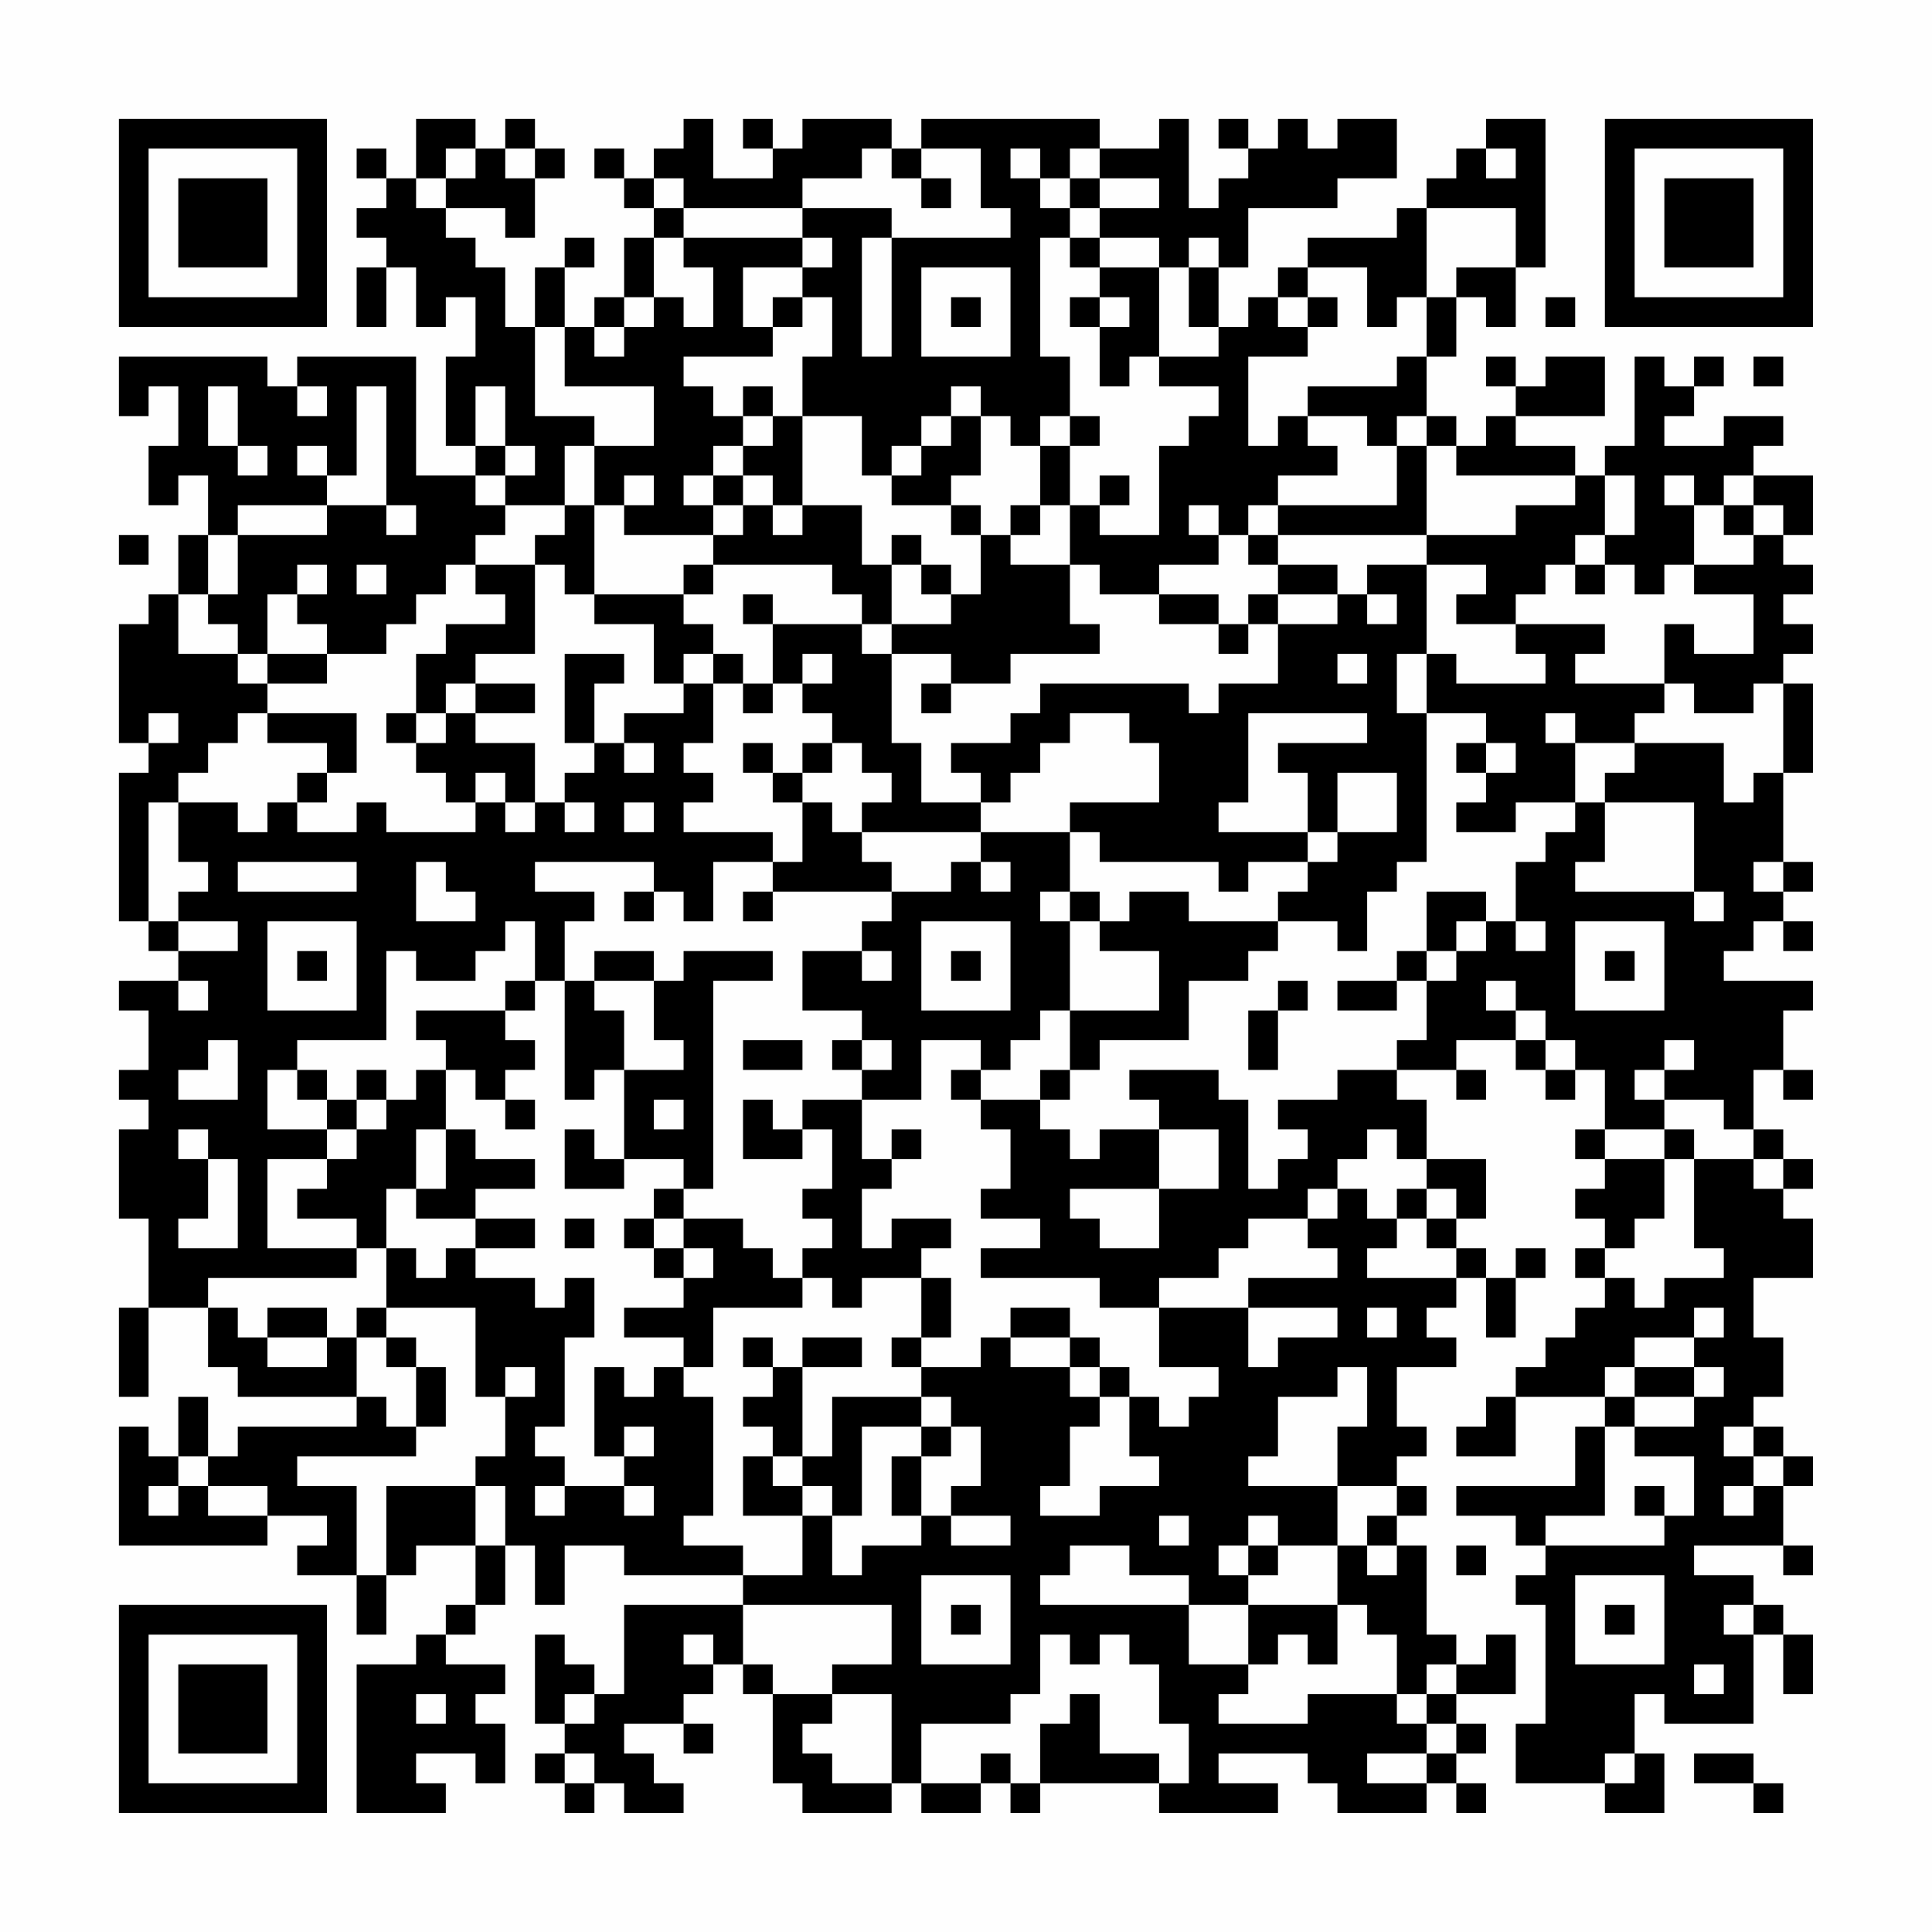 <?xml version="1.0" encoding="UTF-8"?>
<svg xmlns="http://www.w3.org/2000/svg" version="1.1" width="300" height="300" viewBox="0 0 300 300"><rect x="0" y="0" width="300" height="300" fill="#fefefe"/><g transform="scale(4.615)"><g transform="translate(4,4)"><path fill-rule="evenodd" d="M10 0L10 2L9 2L9 1L8 1L8 2L9 2L9 3L8 3L8 4L9 4L9 5L8 5L8 7L9 7L9 5L10 5L10 7L11 7L11 6L12 6L12 8L11 8L11 11L12 11L12 12L10 12L10 8L6 8L6 9L5 9L5 8L0 8L0 10L1 10L1 9L2 9L2 11L1 11L1 13L2 13L2 12L3 12L3 14L2 14L2 16L1 16L1 17L0 17L0 21L1 21L1 22L0 22L0 27L1 27L1 28L2 28L2 29L0 29L0 30L1 30L1 32L0 32L0 33L1 33L1 34L0 34L0 37L1 37L1 40L0 40L0 43L1 43L1 40L3 40L3 42L4 42L4 43L8 43L8 44L4 44L4 45L3 45L3 43L2 43L2 45L1 45L1 44L0 44L0 48L5 48L5 47L7 47L7 48L6 48L6 49L8 49L8 51L9 51L9 49L10 49L10 48L12 48L12 50L11 50L11 51L10 51L10 52L8 52L8 57L11 57L11 56L10 56L10 55L12 55L12 56L13 56L13 54L12 54L12 53L13 53L13 52L11 52L11 51L12 51L12 50L13 50L13 48L14 48L14 50L15 50L15 48L17 48L17 49L21 49L21 50L17 50L17 53L16 53L16 52L15 52L15 51L14 51L14 54L15 54L15 55L14 55L14 56L15 56L15 57L16 57L16 56L17 56L17 57L19 57L19 56L18 56L18 55L17 55L17 54L19 54L19 55L20 55L20 54L19 54L19 53L20 53L20 52L21 52L21 53L22 53L22 56L23 56L23 57L26 57L26 56L27 56L27 57L29 57L29 56L30 56L30 57L31 57L31 56L35 56L35 57L39 57L39 56L37 56L37 55L40 55L40 56L41 56L41 57L44 57L44 56L45 56L45 57L46 57L46 56L45 56L45 55L46 55L46 54L45 54L45 53L47 53L47 51L46 51L46 52L45 52L45 51L44 51L44 48L43 48L43 47L44 47L44 46L43 46L43 45L44 45L44 44L43 44L43 42L45 42L45 41L44 41L44 40L45 40L45 39L46 39L46 41L47 41L47 39L48 39L48 38L47 38L47 39L46 39L46 38L45 38L45 37L46 37L46 35L44 35L44 33L43 33L43 32L45 32L45 33L46 33L46 32L45 32L45 31L47 31L47 32L48 32L48 33L49 33L49 32L50 32L50 34L49 34L49 35L50 35L50 36L49 36L49 37L50 37L50 38L49 38L49 39L50 39L50 40L49 40L49 41L48 41L48 42L47 42L47 43L46 43L46 44L45 44L45 45L47 45L47 43L50 43L50 44L49 44L49 46L45 46L45 47L47 47L47 48L48 48L48 49L47 49L47 50L48 50L48 54L47 54L47 56L50 56L50 57L52 57L52 55L51 55L51 53L52 53L52 54L55 54L55 51L56 51L56 53L57 53L57 51L56 51L56 50L55 50L55 49L53 49L53 48L56 48L56 49L57 49L57 48L56 48L56 46L57 46L57 45L56 45L56 44L55 44L55 43L56 43L56 41L55 41L55 39L57 39L57 37L56 37L56 36L57 36L57 35L56 35L56 34L55 34L55 32L56 32L56 33L57 33L57 32L56 32L56 30L57 30L57 29L54 29L54 28L55 28L55 27L56 27L56 28L57 28L57 27L56 27L56 26L57 26L57 25L56 25L56 22L57 22L57 19L56 19L56 18L57 18L57 17L56 17L56 16L57 16L57 15L56 15L56 14L57 14L57 12L55 12L55 11L56 11L56 10L54 10L54 11L52 11L52 10L53 10L53 9L54 9L54 8L53 8L53 9L52 9L52 8L51 8L51 11L50 11L50 12L49 12L49 11L47 11L47 10L50 10L50 8L48 8L48 9L47 9L47 8L46 8L46 9L47 9L47 10L46 10L46 11L45 11L45 10L44 10L44 8L45 8L45 6L46 6L46 7L47 7L47 5L48 5L48 0L46 0L46 1L45 1L45 2L44 2L44 3L43 3L43 4L40 4L40 5L39 5L39 6L38 6L38 7L37 7L37 5L38 5L38 3L41 3L41 2L43 2L43 0L41 0L41 1L40 1L40 0L39 0L39 1L38 1L38 0L37 0L37 1L38 1L38 2L37 2L37 3L36 3L36 0L35 0L35 1L33 1L33 0L27 0L27 1L26 1L26 0L23 0L23 1L22 1L22 0L21 0L21 1L22 1L22 2L20 2L20 0L19 0L19 1L18 1L18 2L17 2L17 1L16 1L16 2L17 2L17 3L18 3L18 4L17 4L17 6L16 6L16 7L15 7L15 5L16 5L16 4L15 4L15 5L14 5L14 7L13 7L13 5L12 5L12 4L11 4L11 3L13 3L13 4L14 4L14 2L15 2L15 1L14 1L14 0L13 0L13 1L12 1L12 0ZM11 1L11 2L10 2L10 3L11 3L11 2L12 2L12 1ZM13 1L13 2L14 2L14 1ZM25 1L25 2L23 2L23 3L19 3L19 2L18 2L18 3L19 3L19 4L18 4L18 6L17 6L17 7L16 7L16 8L17 8L17 7L18 7L18 6L19 6L19 7L20 7L20 5L19 5L19 4L23 4L23 5L21 5L21 7L22 7L22 8L19 8L19 9L20 9L20 10L21 10L21 11L20 11L20 12L19 12L19 13L20 13L20 14L17 14L17 13L18 13L18 12L17 12L17 13L16 13L16 11L18 11L18 9L15 9L15 7L14 7L14 10L16 10L16 11L15 11L15 13L13 13L13 12L14 12L14 11L13 11L13 9L12 9L12 11L13 11L13 12L12 12L12 13L13 13L13 14L12 14L12 15L11 15L11 16L10 16L10 17L9 17L9 18L7 18L7 17L6 17L6 16L7 16L7 15L6 15L6 16L5 16L5 18L4 18L4 17L3 17L3 16L4 16L4 14L7 14L7 13L9 13L9 14L10 14L10 13L9 13L9 9L8 9L8 12L7 12L7 11L6 11L6 12L7 12L7 13L4 13L4 14L3 14L3 16L2 16L2 18L4 18L4 19L5 19L5 20L4 20L4 21L3 21L3 22L2 22L2 23L1 23L1 27L2 27L2 28L4 28L4 27L2 27L2 26L3 26L3 25L2 25L2 23L4 23L4 24L5 24L5 23L6 23L6 24L8 24L8 23L9 23L9 24L12 24L12 23L13 23L13 24L14 24L14 23L15 23L15 24L16 24L16 23L15 23L15 22L16 22L16 21L17 21L17 22L18 22L18 21L17 21L17 20L19 20L19 19L20 19L20 21L19 21L19 22L20 22L20 23L19 23L19 24L22 24L22 25L20 25L20 27L19 27L19 26L18 26L18 25L14 25L14 26L16 26L16 27L15 27L15 29L14 29L14 27L13 27L13 28L12 28L12 29L10 29L10 28L9 28L9 31L6 31L6 32L5 32L5 34L7 34L7 35L5 35L5 38L8 38L8 39L3 39L3 40L4 40L4 41L5 41L5 42L7 42L7 41L8 41L8 43L9 43L9 44L10 44L10 45L6 45L6 46L8 46L8 49L9 49L9 46L12 46L12 48L13 48L13 46L12 46L12 45L13 45L13 43L14 43L14 42L13 42L13 43L12 43L12 40L9 40L9 38L10 38L10 39L11 39L11 38L12 38L12 39L14 39L14 40L15 40L15 39L16 39L16 41L15 41L15 44L14 44L14 45L15 45L15 46L14 46L14 47L15 47L15 46L17 46L17 47L18 47L18 46L17 46L17 45L18 45L18 44L17 44L17 45L16 45L16 42L17 42L17 43L18 43L18 42L19 42L19 43L20 43L20 47L19 47L19 48L21 48L21 49L23 49L23 47L24 47L24 49L25 49L25 48L27 48L27 47L28 47L28 48L30 48L30 47L28 47L28 46L29 46L29 44L28 44L28 43L27 43L27 42L29 42L29 41L30 41L30 42L32 42L32 43L33 43L33 44L32 44L32 46L31 46L31 47L33 47L33 46L35 46L35 45L34 45L34 43L35 43L35 44L36 44L36 43L37 43L37 42L35 42L35 40L38 40L38 42L39 42L39 41L41 41L41 40L38 40L38 39L41 39L41 38L40 38L40 37L41 37L41 36L42 36L42 37L43 37L43 38L42 38L42 39L45 39L45 38L44 38L44 37L45 37L45 36L44 36L44 35L43 35L43 34L42 34L42 35L41 35L41 36L40 36L40 37L38 37L38 38L37 38L37 39L35 39L35 40L33 40L33 39L29 39L29 38L31 38L31 37L29 37L29 36L30 36L30 34L29 34L29 33L31 33L31 34L32 34L32 35L33 35L33 34L35 34L35 36L32 36L32 37L33 37L33 38L35 38L35 36L37 36L37 34L35 34L35 33L34 33L34 32L37 32L37 33L38 33L38 36L39 36L39 35L40 35L40 34L39 34L39 33L41 33L41 32L43 32L43 31L44 31L44 29L45 29L45 28L46 28L46 27L47 27L47 28L48 28L48 27L47 27L47 25L48 25L48 24L49 24L49 23L50 23L50 25L49 25L49 26L53 26L53 27L54 27L54 26L53 26L53 23L50 23L50 22L51 22L51 21L54 21L54 23L55 23L55 22L56 22L56 19L55 19L55 20L53 20L53 19L52 19L52 17L53 17L53 18L55 18L55 16L53 16L53 15L55 15L55 14L56 14L56 13L55 13L55 12L54 12L54 13L53 13L53 12L52 12L52 13L53 13L53 15L52 15L52 16L51 16L51 15L50 15L50 14L51 14L51 12L50 12L50 14L49 14L49 15L48 15L48 16L47 16L47 17L45 17L45 16L46 16L46 15L44 15L44 14L47 14L47 13L49 13L49 12L45 12L45 11L44 11L44 10L43 10L43 11L42 11L42 10L40 10L40 9L43 9L43 8L44 8L44 6L45 6L45 5L47 5L47 3L44 3L44 6L43 6L43 7L42 7L42 5L40 5L40 6L39 6L39 7L40 7L40 8L38 8L38 11L39 11L39 10L40 10L40 11L41 11L41 12L39 12L39 13L38 13L38 14L37 14L37 13L36 13L36 14L37 14L37 15L35 15L35 16L33 16L33 15L32 15L32 13L33 13L33 14L35 14L35 11L36 11L36 10L37 10L37 9L35 9L35 8L37 8L37 7L36 7L36 5L37 5L37 4L36 4L36 5L35 5L35 4L33 4L33 3L35 3L35 2L33 2L33 1L32 1L32 2L31 2L31 1L30 1L30 2L31 2L31 3L32 3L32 4L31 4L31 8L32 8L32 10L31 10L31 11L30 11L30 10L29 10L29 9L28 9L28 10L27 10L27 11L26 11L26 12L25 12L25 10L23 10L23 8L24 8L24 6L23 6L23 5L24 5L24 4L23 4L23 3L26 3L26 4L25 4L25 8L26 8L26 4L30 4L30 3L29 3L29 1L27 1L27 2L26 2L26 1ZM46 1L46 2L47 2L47 1ZM27 2L27 3L28 3L28 2ZM32 2L32 3L33 3L33 2ZM32 4L32 5L33 5L33 6L32 6L32 7L33 7L33 9L34 9L34 8L35 8L35 5L33 5L33 4ZM27 5L27 8L30 8L30 5ZM22 6L22 7L23 7L23 6ZM28 6L28 7L29 7L29 6ZM33 6L33 7L34 7L34 6ZM40 6L40 7L41 7L41 6ZM48 6L48 7L49 7L49 6ZM55 8L55 9L56 9L56 8ZM3 9L3 11L4 11L4 12L5 12L5 11L4 11L4 9ZM6 9L6 10L7 10L7 9ZM21 9L21 10L22 10L22 11L21 11L21 12L20 12L20 13L21 13L21 14L20 14L20 15L19 15L19 16L16 16L16 13L15 13L15 14L14 14L14 15L12 15L12 16L13 16L13 17L11 17L11 18L10 18L10 20L9 20L9 21L10 21L10 22L11 22L11 23L12 23L12 22L13 22L13 23L14 23L14 21L12 21L12 20L14 20L14 19L12 19L12 18L14 18L14 15L15 15L15 16L16 16L16 17L18 17L18 19L19 19L19 18L20 18L20 19L21 19L21 20L22 20L22 19L23 19L23 20L24 20L24 21L23 21L23 22L22 22L22 21L21 21L21 22L22 22L22 23L23 23L23 25L22 25L22 26L21 26L21 27L22 27L22 26L26 26L26 27L25 27L25 28L23 28L23 30L25 30L25 31L24 31L24 32L25 32L25 33L23 33L23 34L22 34L22 33L21 33L21 35L23 35L23 34L24 34L24 36L23 36L23 37L24 37L24 38L23 38L23 39L22 39L22 38L21 38L21 37L19 37L19 36L20 36L20 29L22 29L22 28L19 28L19 29L18 29L18 28L16 28L16 29L15 29L15 33L16 33L16 32L17 32L17 35L16 35L16 34L15 34L15 36L17 36L17 35L19 35L19 36L18 36L18 37L17 37L17 38L18 38L18 39L19 39L19 40L17 40L17 41L19 41L19 42L20 42L20 40L23 40L23 39L24 39L24 40L25 40L25 39L27 39L27 41L26 41L26 42L27 42L27 41L28 41L28 39L27 39L27 38L28 38L28 37L26 37L26 38L25 38L25 36L26 36L26 35L27 35L27 34L26 34L26 35L25 35L25 33L27 33L27 31L29 31L29 32L28 32L28 33L29 33L29 32L30 32L30 31L31 31L31 30L32 30L32 32L31 32L31 33L32 33L32 32L33 32L33 31L36 31L36 29L38 29L38 28L39 28L39 27L41 27L41 28L42 28L42 26L43 26L43 25L44 25L44 20L46 20L46 21L45 21L45 22L46 22L46 23L45 23L45 24L47 24L47 23L49 23L49 21L51 21L51 20L52 20L52 19L49 19L49 18L50 18L50 17L47 17L47 18L48 18L48 19L45 19L45 18L44 18L44 15L42 15L42 16L41 16L41 15L39 15L39 14L44 14L44 11L43 11L43 13L39 13L39 14L38 14L38 15L39 15L39 16L38 16L38 17L37 17L37 16L35 16L35 17L37 17L37 18L38 18L38 17L39 17L39 19L37 19L37 20L36 20L36 19L31 19L31 20L30 20L30 21L28 21L28 22L29 22L29 23L27 23L27 21L26 21L26 18L28 18L28 19L27 19L27 20L28 20L28 19L30 19L30 18L33 18L33 17L32 17L32 15L30 15L30 14L31 14L31 13L32 13L32 11L33 11L33 10L32 10L32 11L31 11L31 13L30 13L30 14L29 14L29 13L28 13L28 12L29 12L29 10L28 10L28 11L27 11L27 12L26 12L26 13L28 13L28 14L29 14L29 16L28 16L28 15L27 15L27 14L26 14L26 15L25 15L25 13L23 13L23 10L22 10L22 9ZM21 12L21 13L22 13L22 14L23 14L23 13L22 13L22 12ZM33 12L33 13L34 13L34 12ZM54 13L54 14L55 14L55 13ZM0 14L0 15L1 15L1 14ZM8 15L8 16L9 16L9 15ZM20 15L20 16L19 16L19 17L20 17L20 18L21 18L21 19L22 19L22 17L25 17L25 18L26 18L26 17L28 17L28 16L27 16L27 15L26 15L26 17L25 17L25 16L24 16L24 15ZM49 15L49 16L50 16L50 15ZM21 16L21 17L22 17L22 16ZM39 16L39 17L41 17L41 16ZM42 16L42 17L43 17L43 16ZM5 18L5 19L7 19L7 18ZM15 18L15 21L16 21L16 19L17 19L17 18ZM23 18L23 19L24 19L24 18ZM41 18L41 19L42 19L42 18ZM43 18L43 20L44 20L44 18ZM11 19L11 20L10 20L10 21L11 21L11 20L12 20L12 19ZM1 20L1 21L2 21L2 20ZM5 20L5 21L7 21L7 22L6 22L6 23L7 23L7 22L8 22L8 20ZM32 20L32 21L31 21L31 22L30 22L30 23L29 23L29 24L25 24L25 23L26 23L26 22L25 22L25 21L24 21L24 22L23 22L23 23L24 23L24 24L25 24L25 25L26 25L26 26L28 26L28 25L29 25L29 26L30 26L30 25L29 25L29 24L32 24L32 26L31 26L31 27L32 27L32 30L35 30L35 28L33 28L33 27L34 27L34 26L36 26L36 27L39 27L39 26L40 26L40 25L41 25L41 24L43 24L43 22L41 22L41 24L40 24L40 22L39 22L39 21L42 21L42 20L38 20L38 23L37 23L37 24L40 24L40 25L38 25L38 26L37 26L37 25L33 25L33 24L32 24L32 23L35 23L35 21L34 21L34 20ZM48 20L48 21L49 21L49 20ZM46 21L46 22L47 22L47 21ZM17 23L17 24L18 24L18 23ZM4 25L4 26L8 26L8 25ZM10 25L10 27L12 27L12 26L11 26L11 25ZM55 25L55 26L56 26L56 25ZM17 26L17 27L18 27L18 26ZM32 26L32 27L33 27L33 26ZM44 26L44 28L43 28L43 29L41 29L41 30L43 30L43 29L44 29L44 28L45 28L45 27L46 27L46 26ZM5 27L5 30L8 30L8 27ZM27 27L27 30L30 30L30 27ZM49 27L49 30L52 30L52 27ZM6 28L6 29L7 29L7 28ZM25 28L25 29L26 29L26 28ZM28 28L28 29L29 29L29 28ZM50 28L50 29L51 29L51 28ZM2 29L2 30L3 30L3 29ZM13 29L13 30L10 30L10 31L11 31L11 32L10 32L10 33L9 33L9 32L8 32L8 33L7 33L7 32L6 32L6 33L7 33L7 34L8 34L8 35L7 35L7 36L6 36L6 37L8 37L8 38L9 38L9 36L10 36L10 37L12 37L12 38L14 38L14 37L12 37L12 36L14 36L14 35L12 35L12 34L11 34L11 32L12 32L12 33L13 33L13 34L14 34L14 33L13 33L13 32L14 32L14 31L13 31L13 30L14 30L14 29ZM16 29L16 30L17 30L17 32L19 32L19 31L18 31L18 29ZM39 29L39 30L38 30L38 32L39 32L39 30L40 30L40 29ZM46 29L46 30L47 30L47 31L48 31L48 32L49 32L49 31L48 31L48 30L47 30L47 29ZM3 31L3 32L2 32L2 33L4 33L4 31ZM21 31L21 32L23 32L23 31ZM25 31L25 32L26 32L26 31ZM52 31L52 32L51 32L51 33L52 33L52 34L50 34L50 35L52 35L52 37L51 37L51 38L50 38L50 39L51 39L51 40L52 40L52 39L54 39L54 38L53 38L53 35L55 35L55 36L56 36L56 35L55 35L55 34L54 34L54 33L52 33L52 32L53 32L53 31ZM8 33L8 34L9 34L9 33ZM18 33L18 34L19 34L19 33ZM2 34L2 35L3 35L3 37L2 37L2 38L4 38L4 35L3 35L3 34ZM10 34L10 36L11 36L11 34ZM52 34L52 35L53 35L53 34ZM43 36L43 37L44 37L44 36ZM15 37L15 38L16 38L16 37ZM18 37L18 38L19 38L19 39L20 39L20 38L19 38L19 37ZM5 40L5 41L7 41L7 40ZM8 40L8 41L9 41L9 42L10 42L10 44L11 44L11 42L10 42L10 41L9 41L9 40ZM30 40L30 41L32 41L32 42L33 42L33 43L34 43L34 42L33 42L33 41L32 41L32 40ZM42 40L42 41L43 41L43 40ZM53 40L53 41L51 41L51 42L50 42L50 43L51 43L51 44L50 44L50 47L48 47L48 48L52 48L52 47L53 47L53 45L51 45L51 44L53 44L53 43L54 43L54 42L53 42L53 41L54 41L54 40ZM21 41L21 42L22 42L22 43L21 43L21 44L22 44L22 45L21 45L21 47L23 47L23 46L24 46L24 47L25 47L25 44L27 44L27 45L26 45L26 47L27 47L27 45L28 45L28 44L27 44L27 43L24 43L24 45L23 45L23 42L25 42L25 41L23 41L23 42L22 42L22 41ZM41 42L41 43L39 43L39 45L38 45L38 46L41 46L41 48L39 48L39 47L38 47L38 48L37 48L37 49L38 49L38 50L36 50L36 49L34 49L34 48L32 48L32 49L31 49L31 50L36 50L36 52L38 52L38 53L37 53L37 54L40 54L40 53L43 53L43 54L44 54L44 55L42 55L42 56L44 56L44 55L45 55L45 54L44 54L44 53L45 53L45 52L44 52L44 53L43 53L43 51L42 51L42 50L41 50L41 48L42 48L42 49L43 49L43 48L42 48L42 47L43 47L43 46L41 46L41 44L42 44L42 42ZM51 42L51 43L53 43L53 42ZM54 44L54 45L55 45L55 46L54 46L54 47L55 47L55 46L56 46L56 45L55 45L55 44ZM2 45L2 46L1 46L1 47L2 47L2 46L3 46L3 47L5 47L5 46L3 46L3 45ZM22 45L22 46L23 46L23 45ZM51 46L51 47L52 47L52 46ZM35 47L35 48L36 48L36 47ZM38 48L38 49L39 49L39 48ZM45 48L45 49L46 49L46 48ZM27 49L27 52L30 52L30 49ZM49 49L49 52L52 52L52 49ZM21 50L21 52L22 52L22 53L24 53L24 54L23 54L23 55L24 55L24 56L26 56L26 53L24 53L24 52L26 52L26 50ZM28 50L28 51L29 51L29 50ZM38 50L38 52L39 52L39 51L40 51L40 52L41 52L41 50ZM50 50L50 51L51 51L51 50ZM54 50L54 51L55 51L55 50ZM19 51L19 52L20 52L20 51ZM31 51L31 53L30 53L30 54L27 54L27 56L29 56L29 55L30 55L30 56L31 56L31 54L32 54L32 53L33 53L33 55L35 55L35 56L36 56L36 54L35 54L35 52L34 52L34 51L33 51L33 52L32 52L32 51ZM53 52L53 53L54 53L54 52ZM10 53L10 54L11 54L11 53ZM15 53L15 54L16 54L16 53ZM15 55L15 56L16 56L16 55ZM50 55L50 56L51 56L51 55ZM53 55L53 56L55 56L55 57L56 57L56 56L55 56L55 55ZM0 0L0 7L7 7L7 0ZM1 1L1 6L6 6L6 1ZM2 2L2 5L5 5L5 2ZM50 0L50 7L57 7L57 0ZM51 1L51 6L56 6L56 1ZM52 2L52 5L55 5L55 2ZM0 50L0 57L7 57L7 50ZM1 51L1 56L6 56L6 51ZM2 52L2 55L5 55L5 52Z" fill="#000000"/></g></g></svg>
